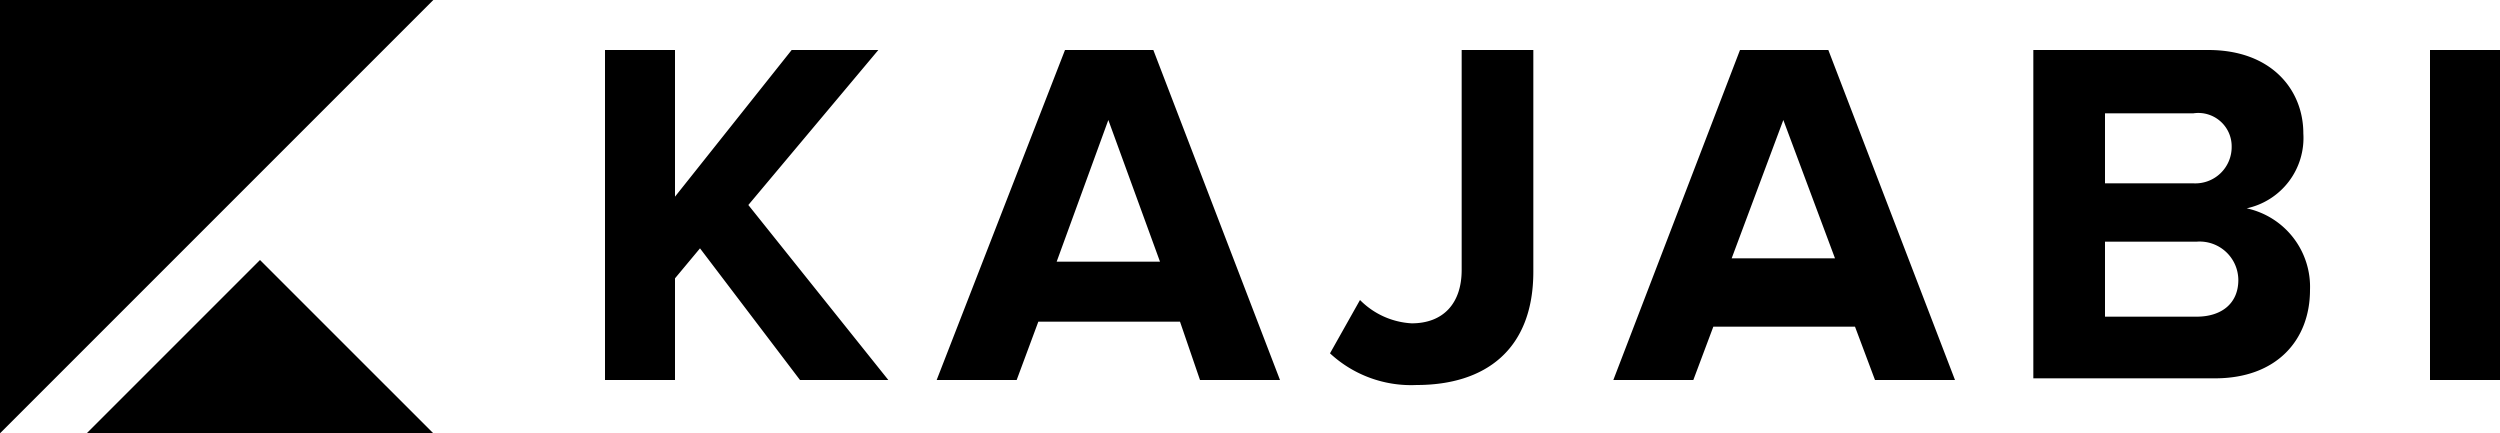 <svg xmlns="http://www.w3.org/2000/svg" viewBox="0 0 150 26">
  <path d="M48 22.8l-6-7.9-1.5 1.8v6.1h-4.2V3h4.2v8.8l7-8.8h5.2l-7.8 9.3 8.4 10.5zM72 22.8l-1.2-3.5h-8.5L61 22.8h-4.8L63.9 3h5.3l7.6 19.8zM66.5 7.2l-3.1 8.5h6.2zM79.8 21.2l1.8-3.2a4.72 4.72 0 0 0 3.1 1.4c1.9 0 3-1.2 3-3.2V3H92v13.3c0 4.7-2.9 6.8-7 6.8a7.15 7.15 0 0 1-5.2-1.9zM112.5 22.8l-1.2-3.2h-8.5l-1.2 3.2h-4.8L104.4 3h5.3l7.6 19.8zM107 7.2l-3.1 8.3h6.2zM122 22.8V3h10.5c3.8 0 5.7 2.4 5.7 5a4.32 4.32 0 0 1-3.4 4.5 4.82 4.82 0 0 1 3.8 4.9c0 3-2 5.3-5.7 5.3H122zm11.9-14a2 2 0 0 0-2.3-2h-5.3V11h5.3a2.18 2.18 0 0 0 2.3-2.2zm.4 8a2.32 2.32 0 0 0-2.5-2.3h-5.5V19h5.5c1.5 0 2.5-.8 2.5-2.2zM145.8 22.8V3h4.2v19.8zM0 26V0h26L0 26zM5.2 26l10.4-10.4L26 26H5.2z" />
</svg>
